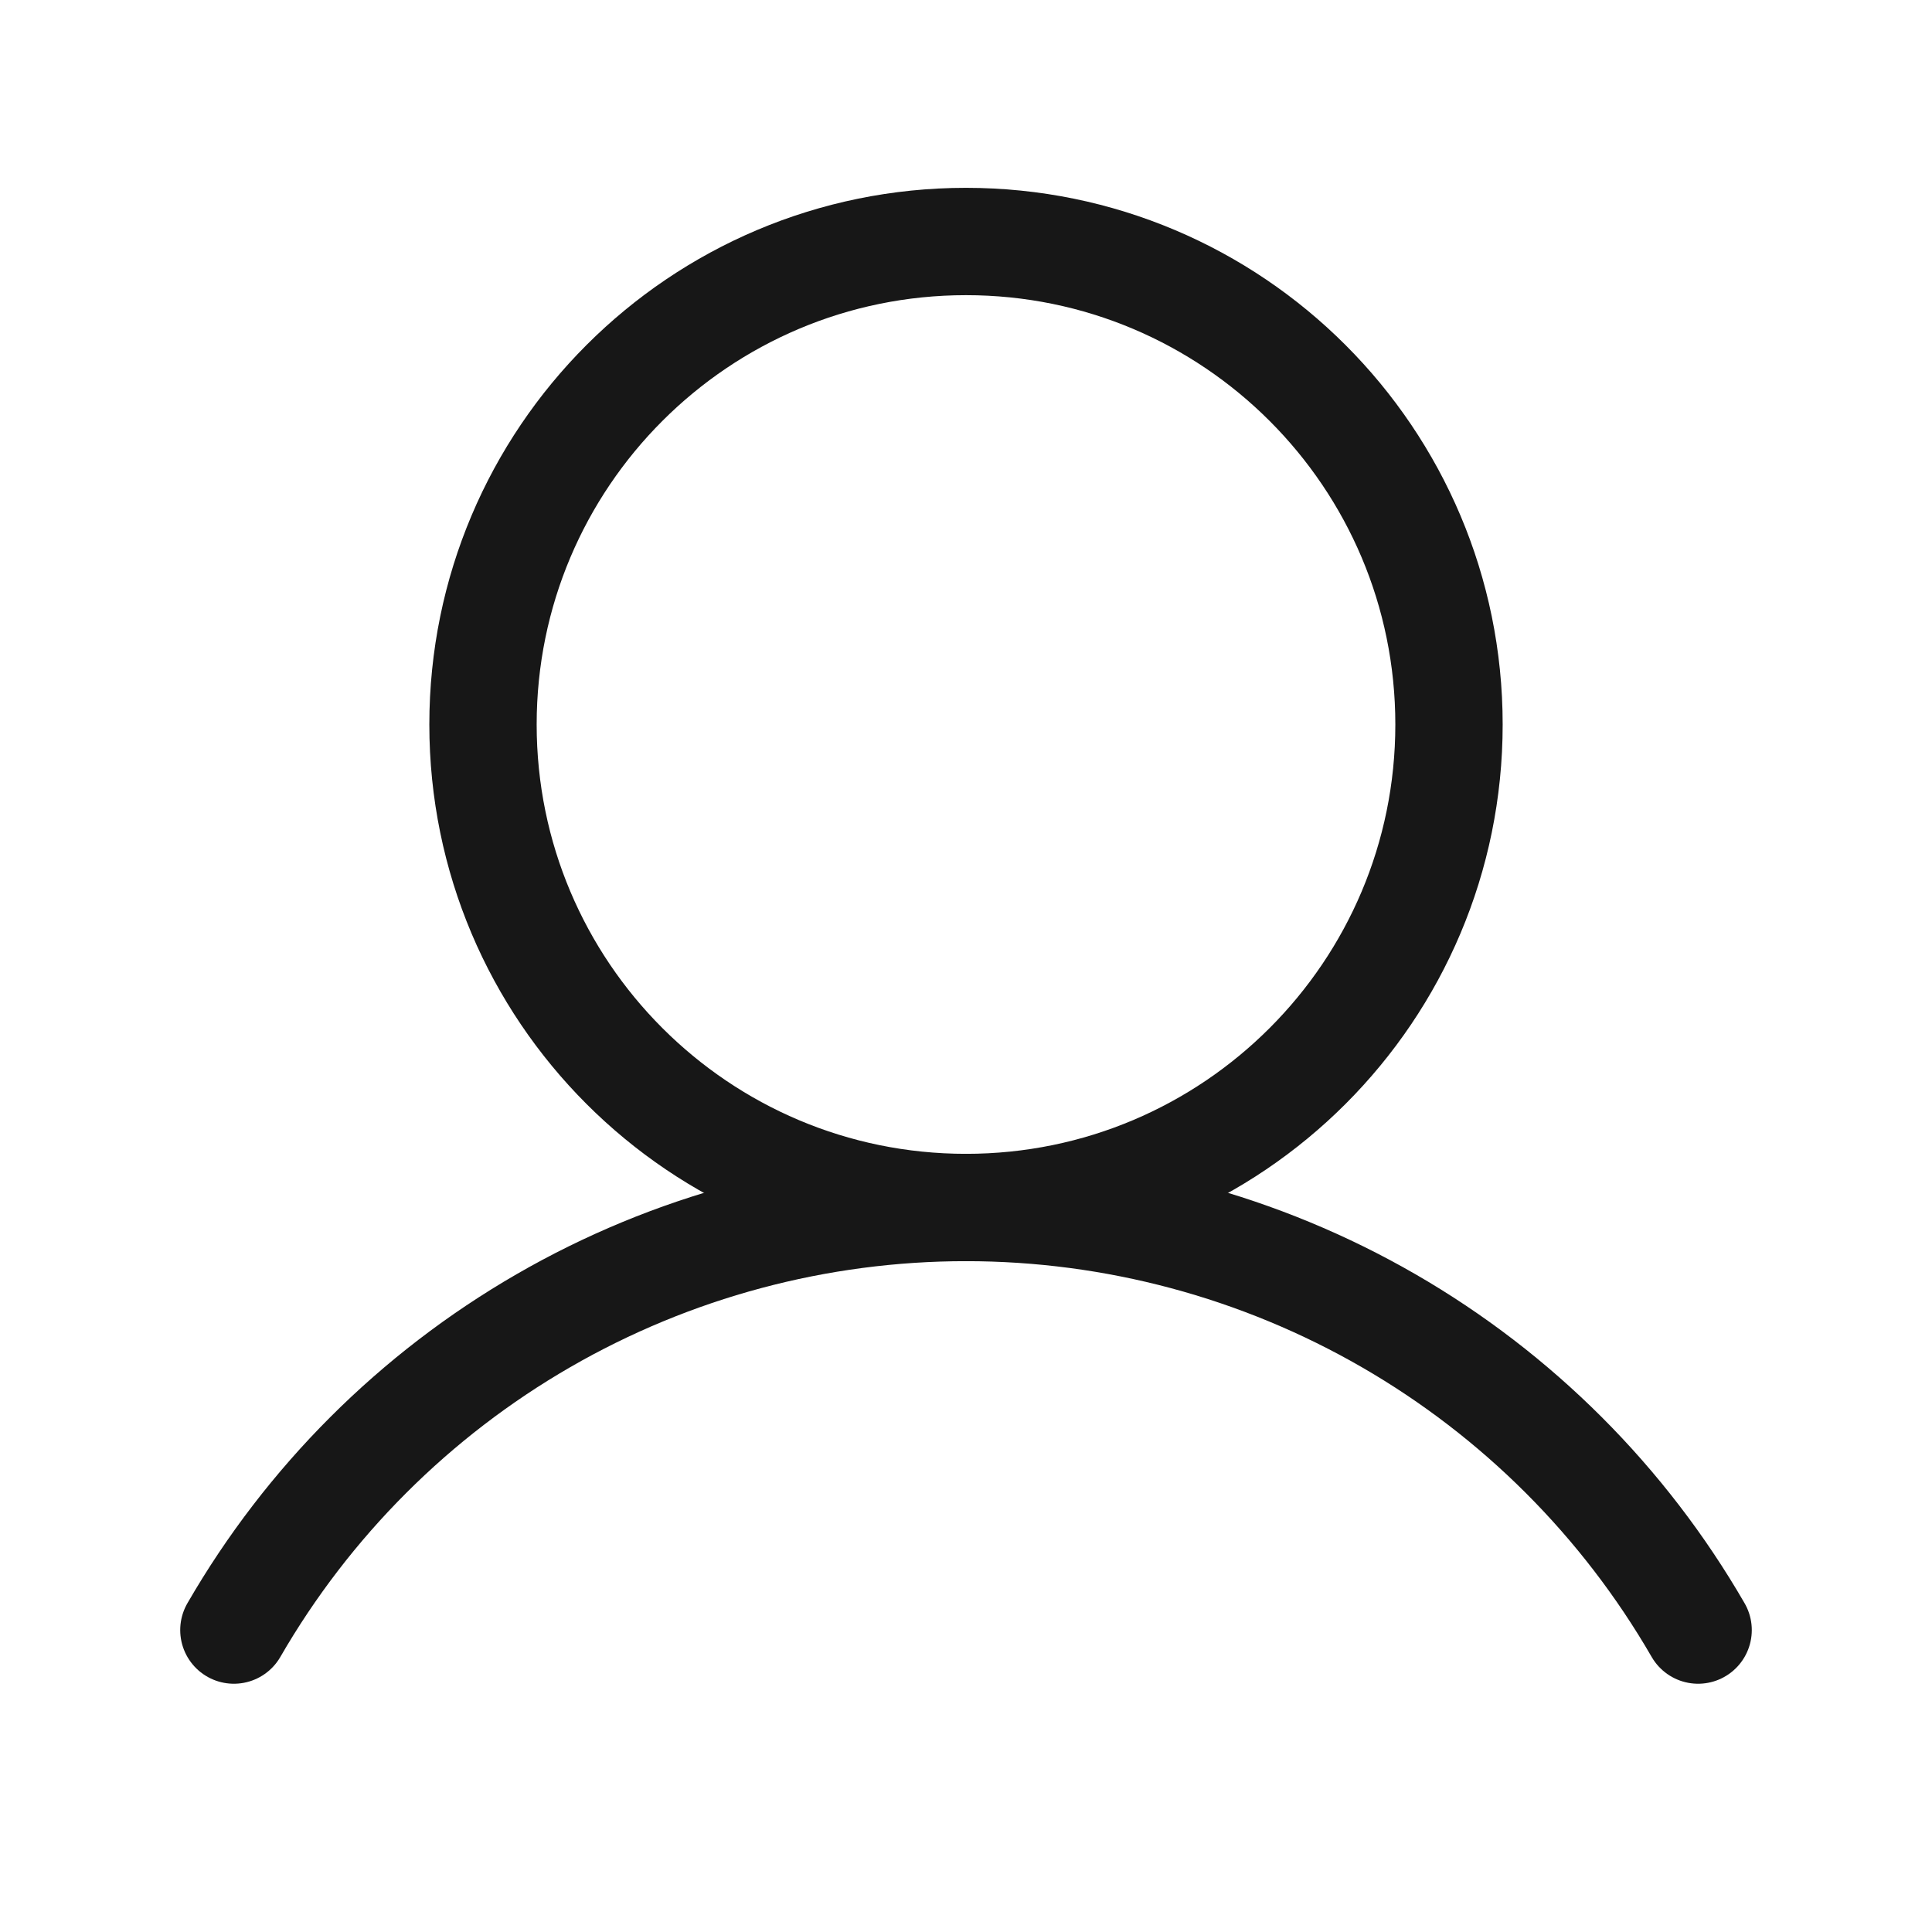 <svg width="36" height="36" viewBox="0 0 36 36" fill="none" xmlns="http://www.w3.org/2000/svg">
<path d="M18 22.5C22.971 22.5 27 18.471 27 13.5C27 8.529 22.971 4.5 18 4.5C13.029 4.5 9 8.529 9 13.5C9 18.471 13.029 22.5 18 22.5Z" stroke="#171717" stroke-width="2" stroke-miterlimit="10"/>
<path d="M4.358 30.374C5.741 27.98 7.73 25.992 10.124 24.61C12.519 23.227 15.235 22.5 18 22.5C20.765 22.5 23.481 23.228 25.876 24.61C28.27 25.992 30.259 27.98 31.642 30.374" stroke="#171717" stroke-width="2" stroke-linecap="round" stroke-linejoin="round"/>
</svg>

